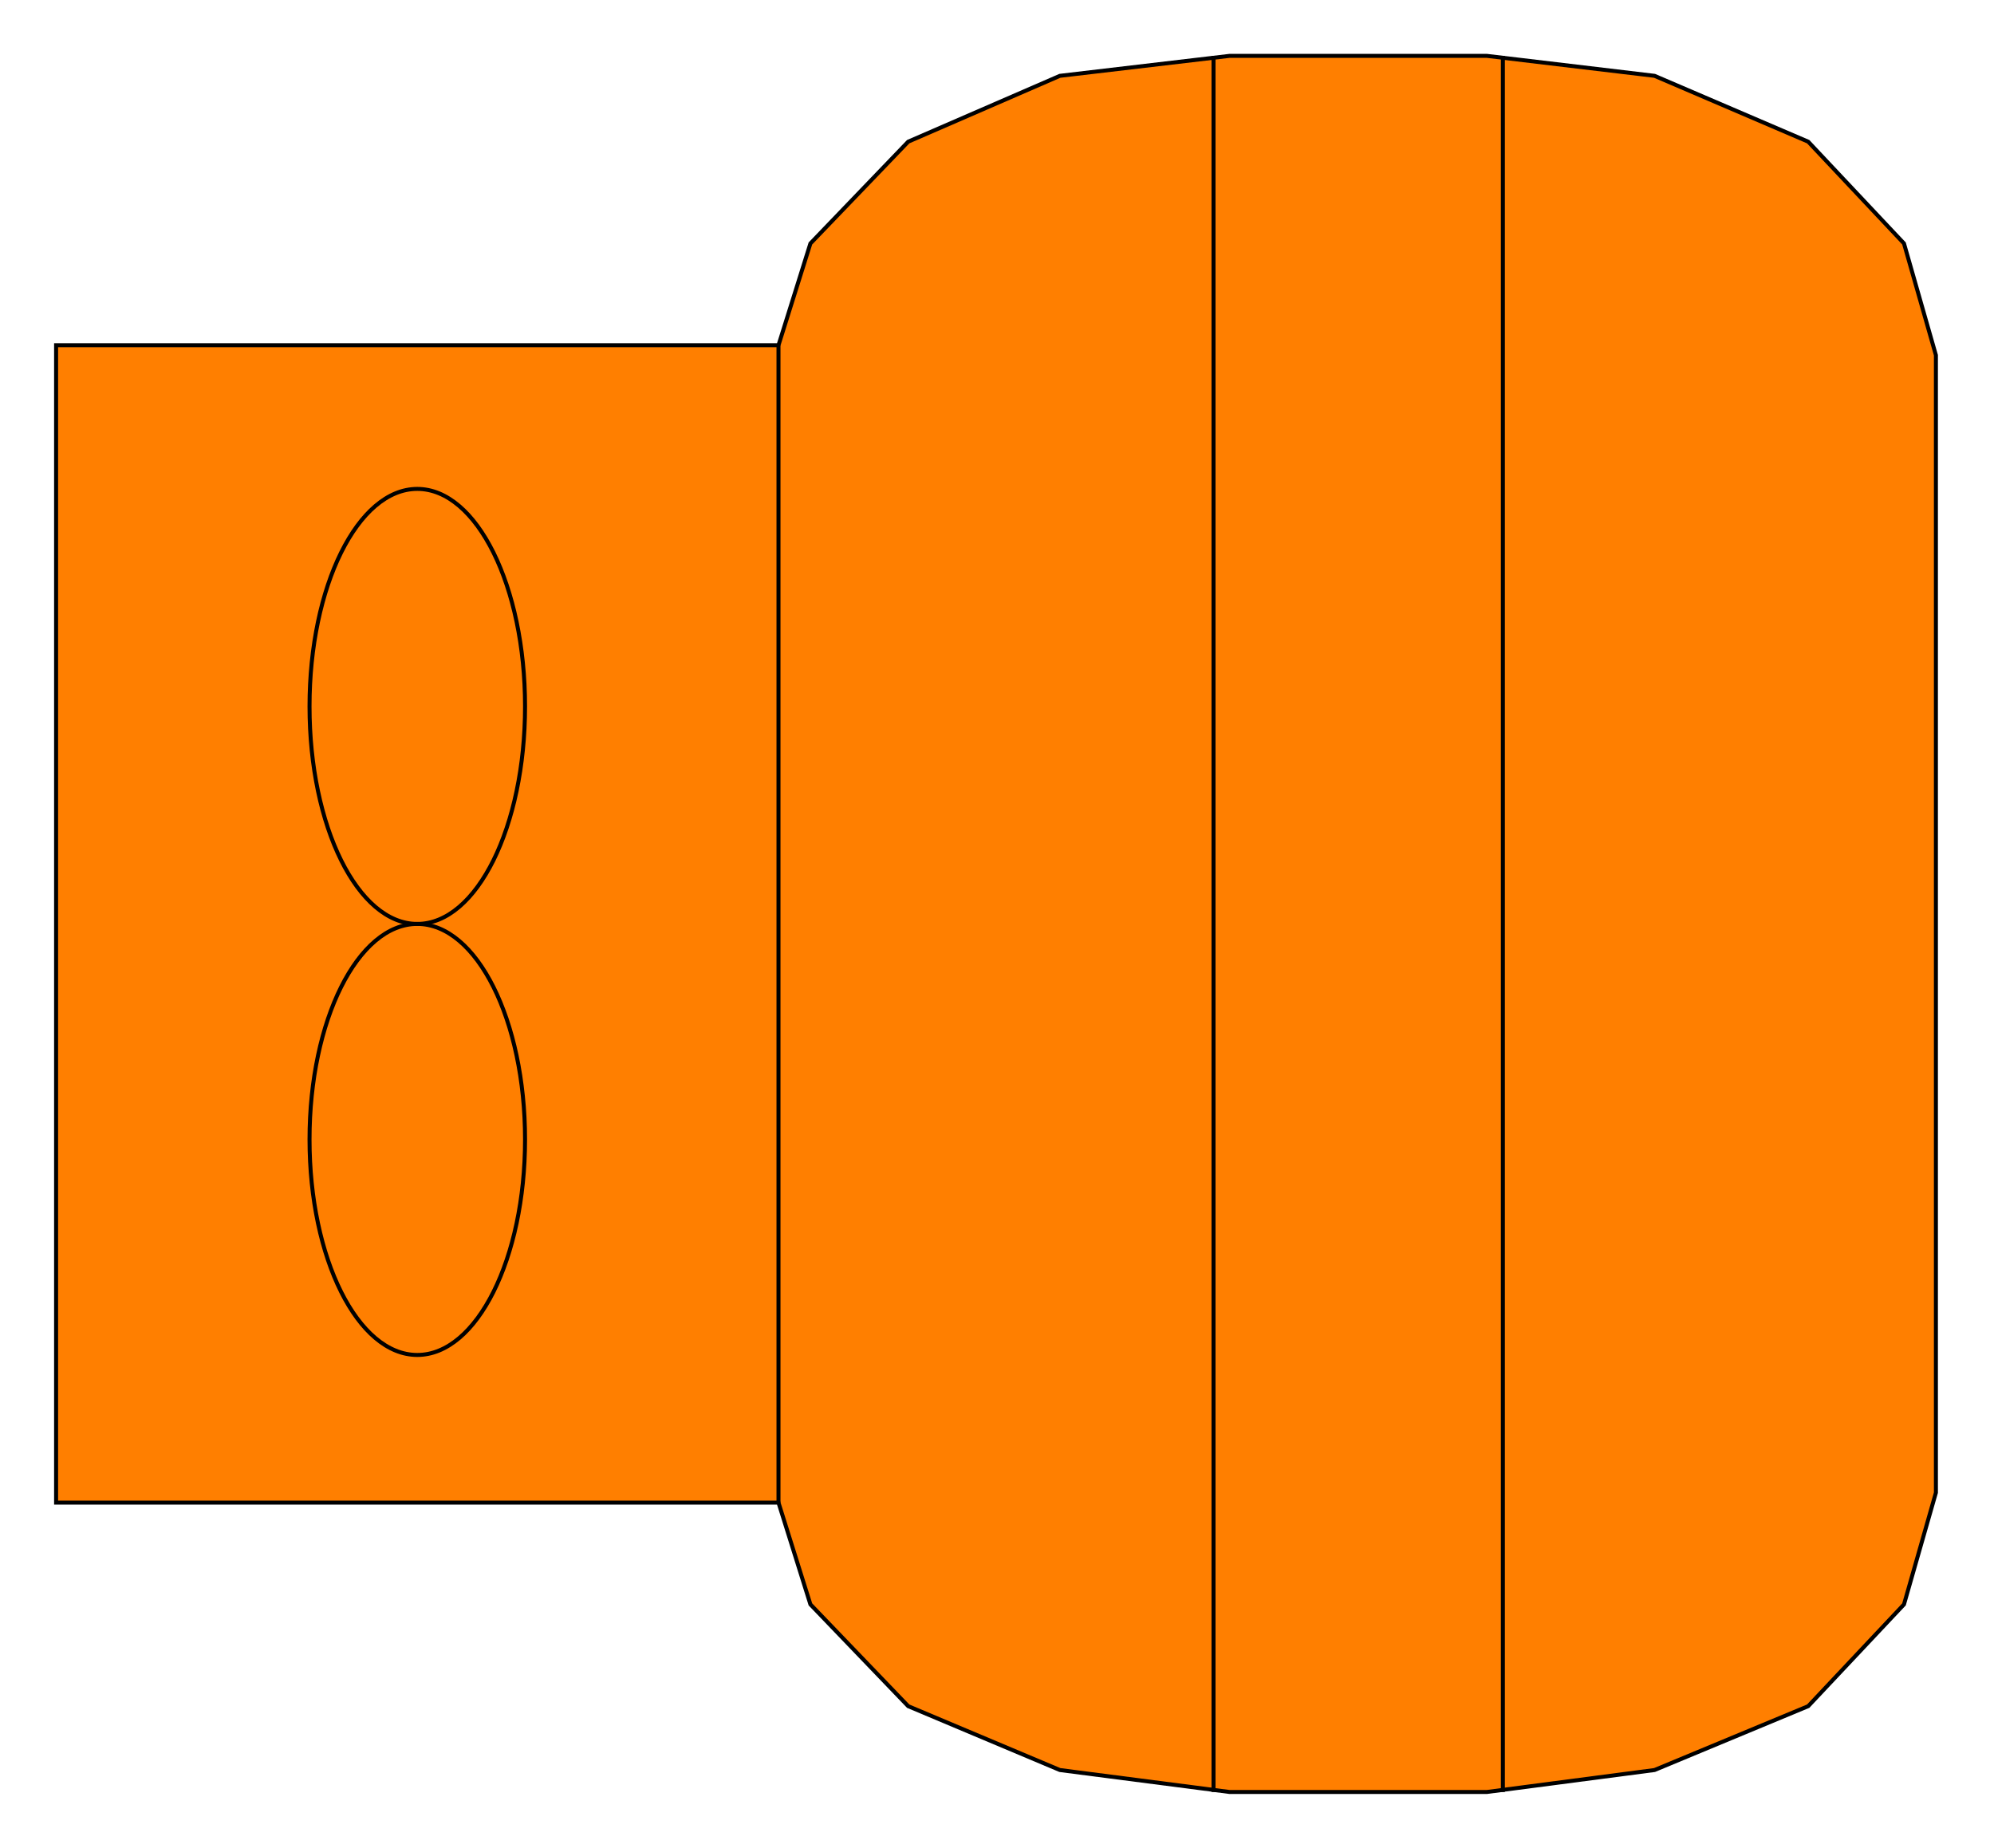  

<svg xmlns:agg="http://www.example.com" xmlns="http://www.w3.org/2000/svg" width="1.16in" height="1.075in" viewBox="0 0 999 926">

<path style="fill:#ff7f00;stroke:#000;stroke-width:2" d="M390,173 l16,-51 49,-51 76,-33 85,-10 129,0 84,10 77,33 48,51 16,56 0,570 -16,56 -48,51 -77,32 -84,11 -129,0 -85,-11 -76,-32 -49,-51 -16,-51 -362,0 0,-580 362,0z" />
<path style="fill:none;stroke:#000;stroke-width:2" d="M390,753 l0,-580" />
<path style="fill:none;stroke:#000;stroke-width:2" d="M608,898 l0,-870" />
<path style="fill:none;stroke:#000;stroke-width:2" d="M753,898 l0,-870" />
<ellipse style="fill:none;stroke:#000;stroke-width:2" cx="209" cy="354" rx="54" ry="109" />
<ellipse style="fill:none;stroke:#000;stroke-width:2" cx="209" cy="571" rx="54" ry="108" />

</svg>
